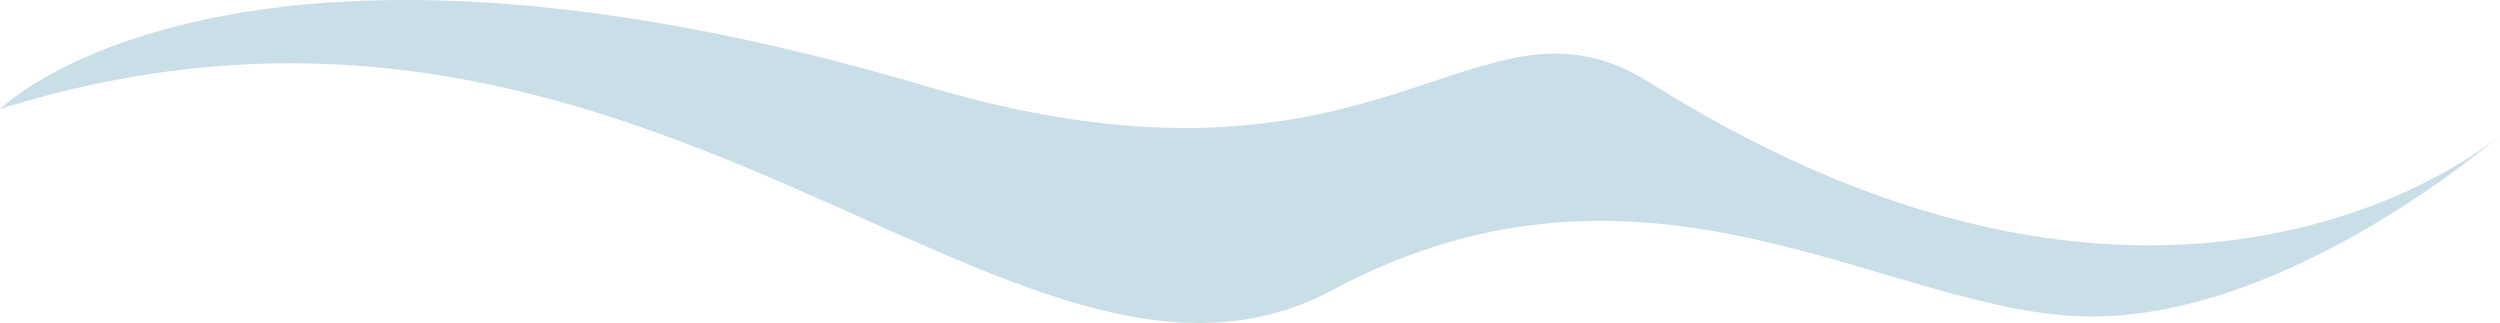 <!-- Generator: Adobe Illustrator 18.1.1, SVG Export Plug-In  -->
<svg version="1.0"
	 xmlns="http://www.w3.org/2000/svg" xmlns:xlink="http://www.w3.org/1999/xlink" xmlns:a="http://ns.adobe.com/AdobeSVGViewerExtensions/3.0/"
	 x="0px" y="0px" width="807.3px" height="104.3px" viewBox="0 0 807.3 104.3"
	 overflow="scroll" enable-background="new 0 0 807.3 104.3" xml:space="preserve">
<defs>
</defs>
<path opacity="0.5" fill="#96BFD0" d="M532.8,26.7C703.5,134,807.3,43.7,807.3,43.7s-67,58.5-131.8,58.5s-142.6-63.4-245.3-8.5
	S210.7-30.7,0,35.2c0,0,74.2-74.1,299.3-7.3C447.4,71.8,476-9,532.8,26.7z"/>
</svg>
